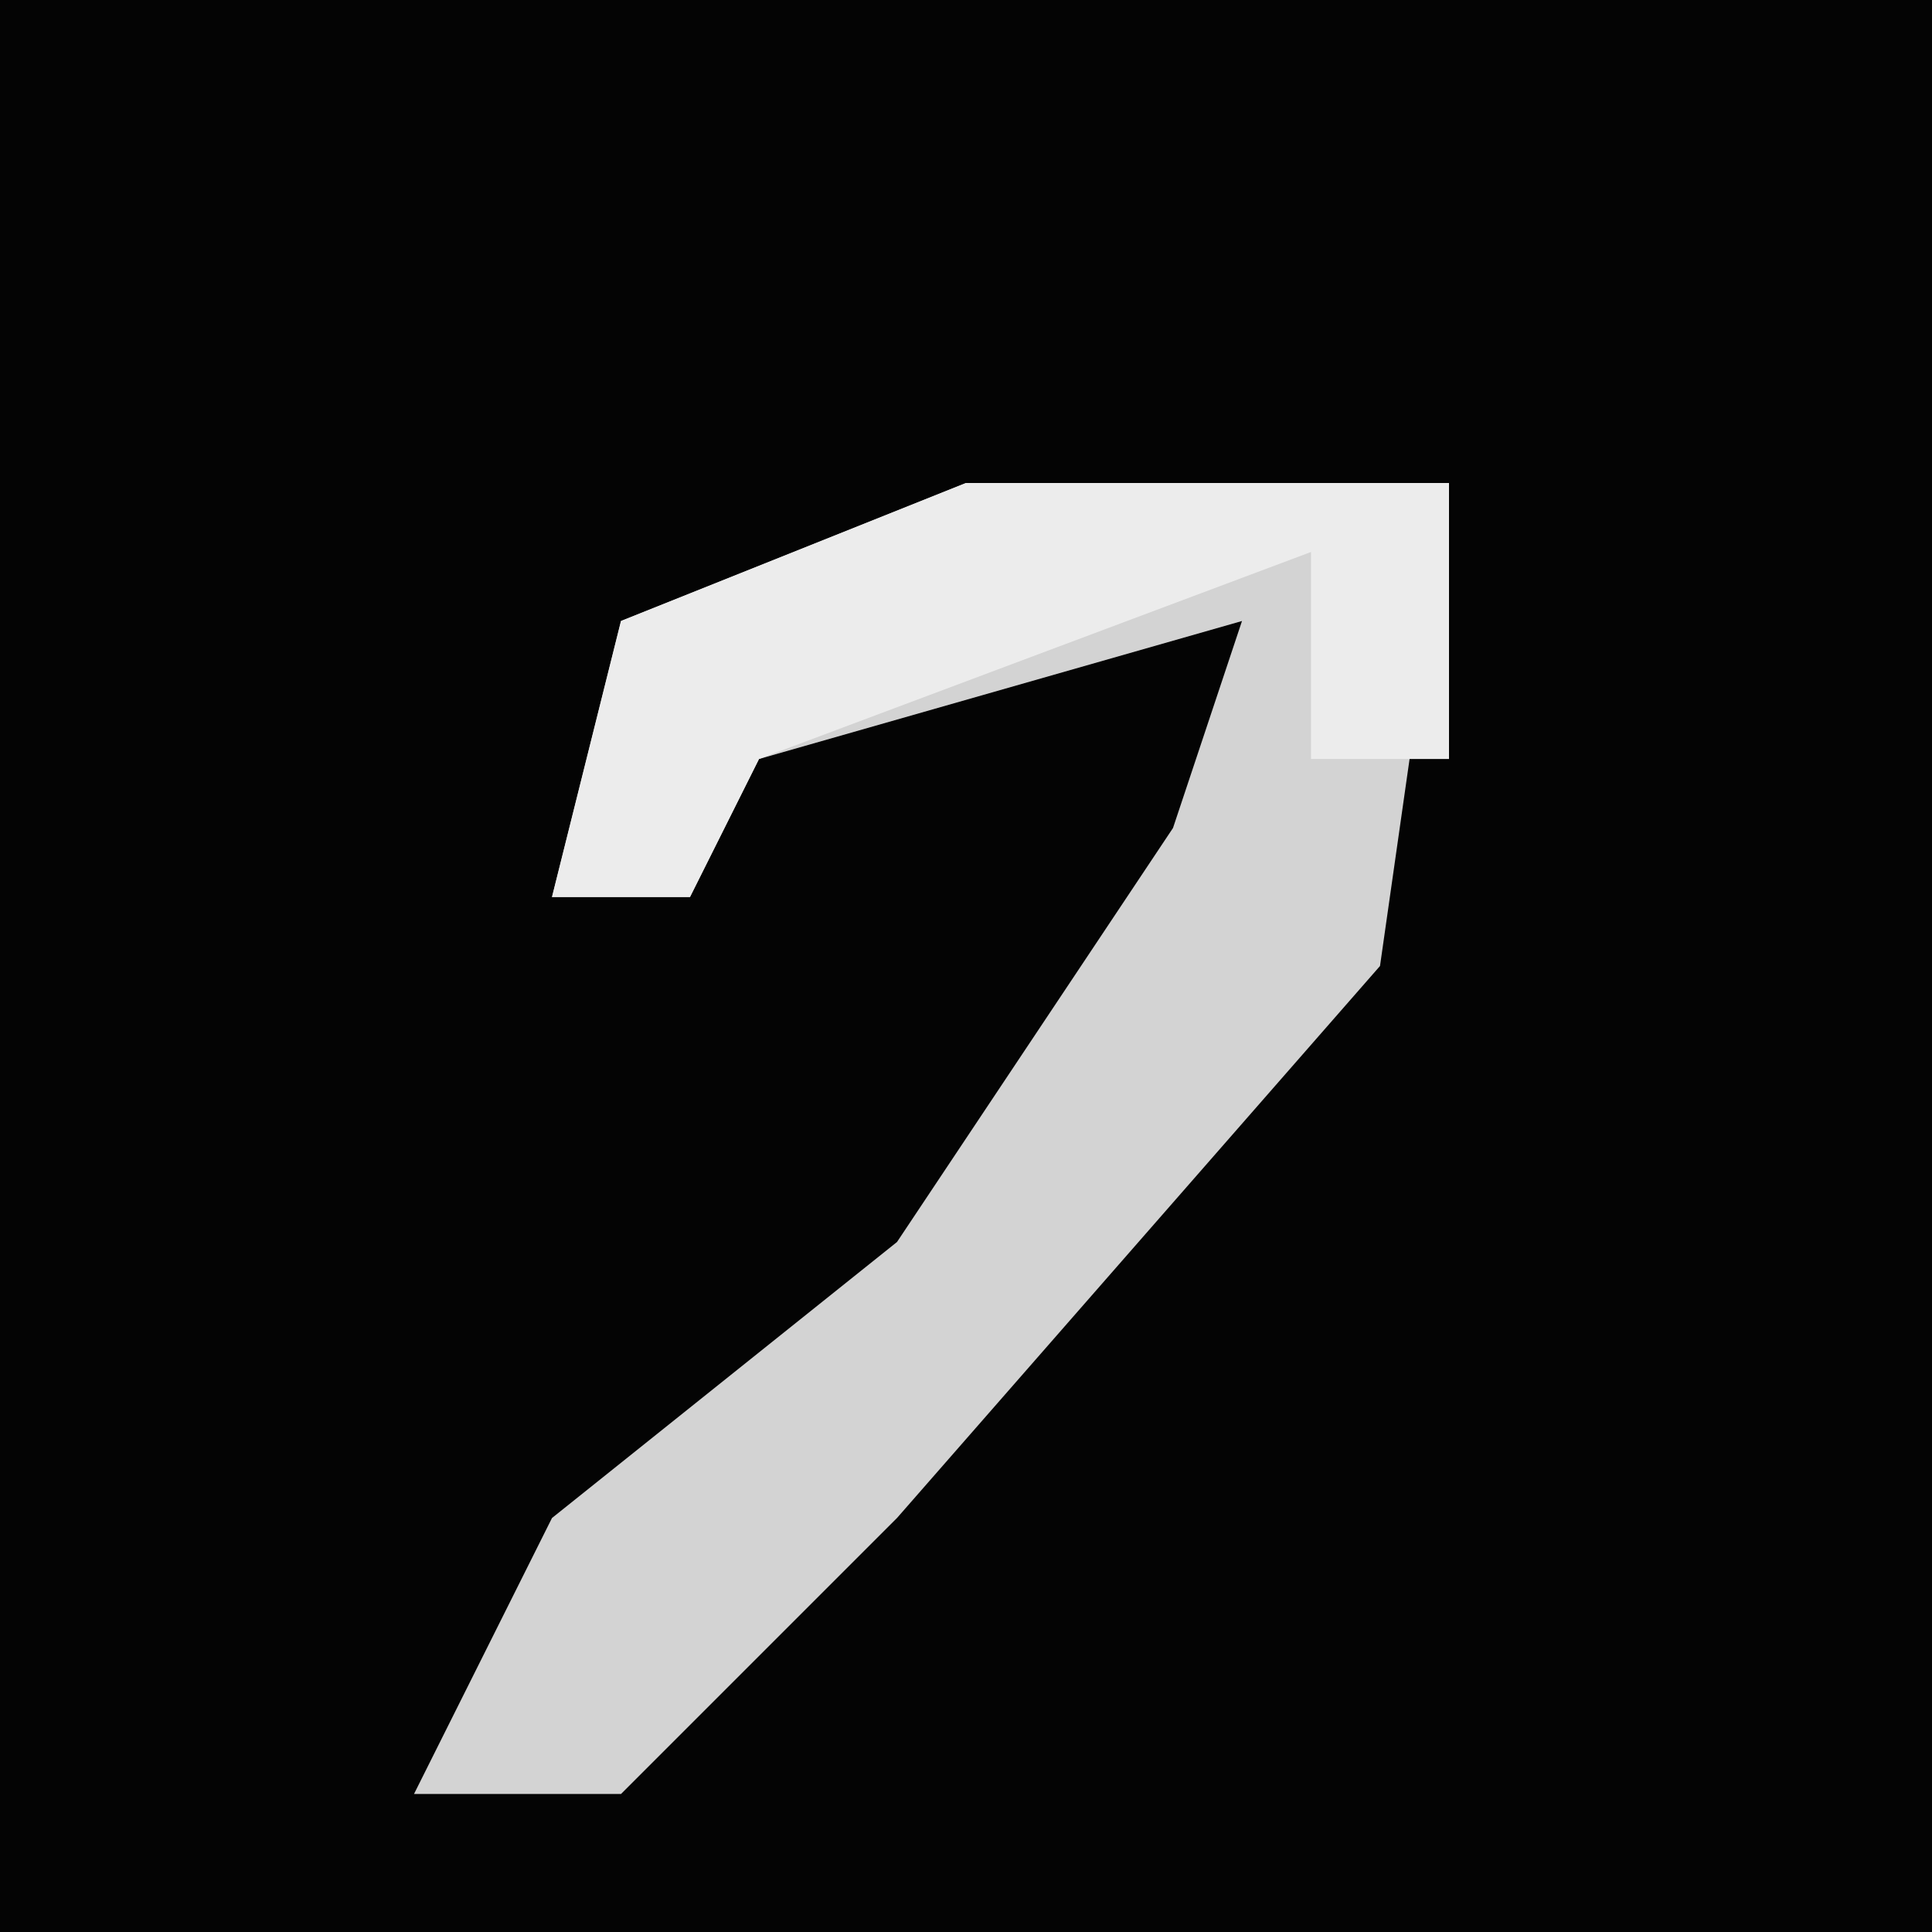 <?xml version="1.0" encoding="UTF-8"?>
<svg version="1.1" xmlns="http://www.w3.org/2000/svg" width="28" height="28">
<path d="M0,0 L28,0 L28,28 L0,28 Z " fill="#040404" transform="translate(0,0)"/>
<path d="M0,0 L7,0 L6,7 L-1,15 L-5,19 L-8,19 L-6,15 L-1,11 L3,5 L4,2 L-3,4 L-4,6 L-6,6 L-5,2 Z " fill="#D3D3D3" transform="translate(14,7)"/>
<path d="M0,0 L7,0 L7,4 L5,4 L5,1 L-3,4 L-4,6 L-6,6 L-5,2 Z " fill="#ECECEC" transform="translate(14,7)"/>
</svg>
